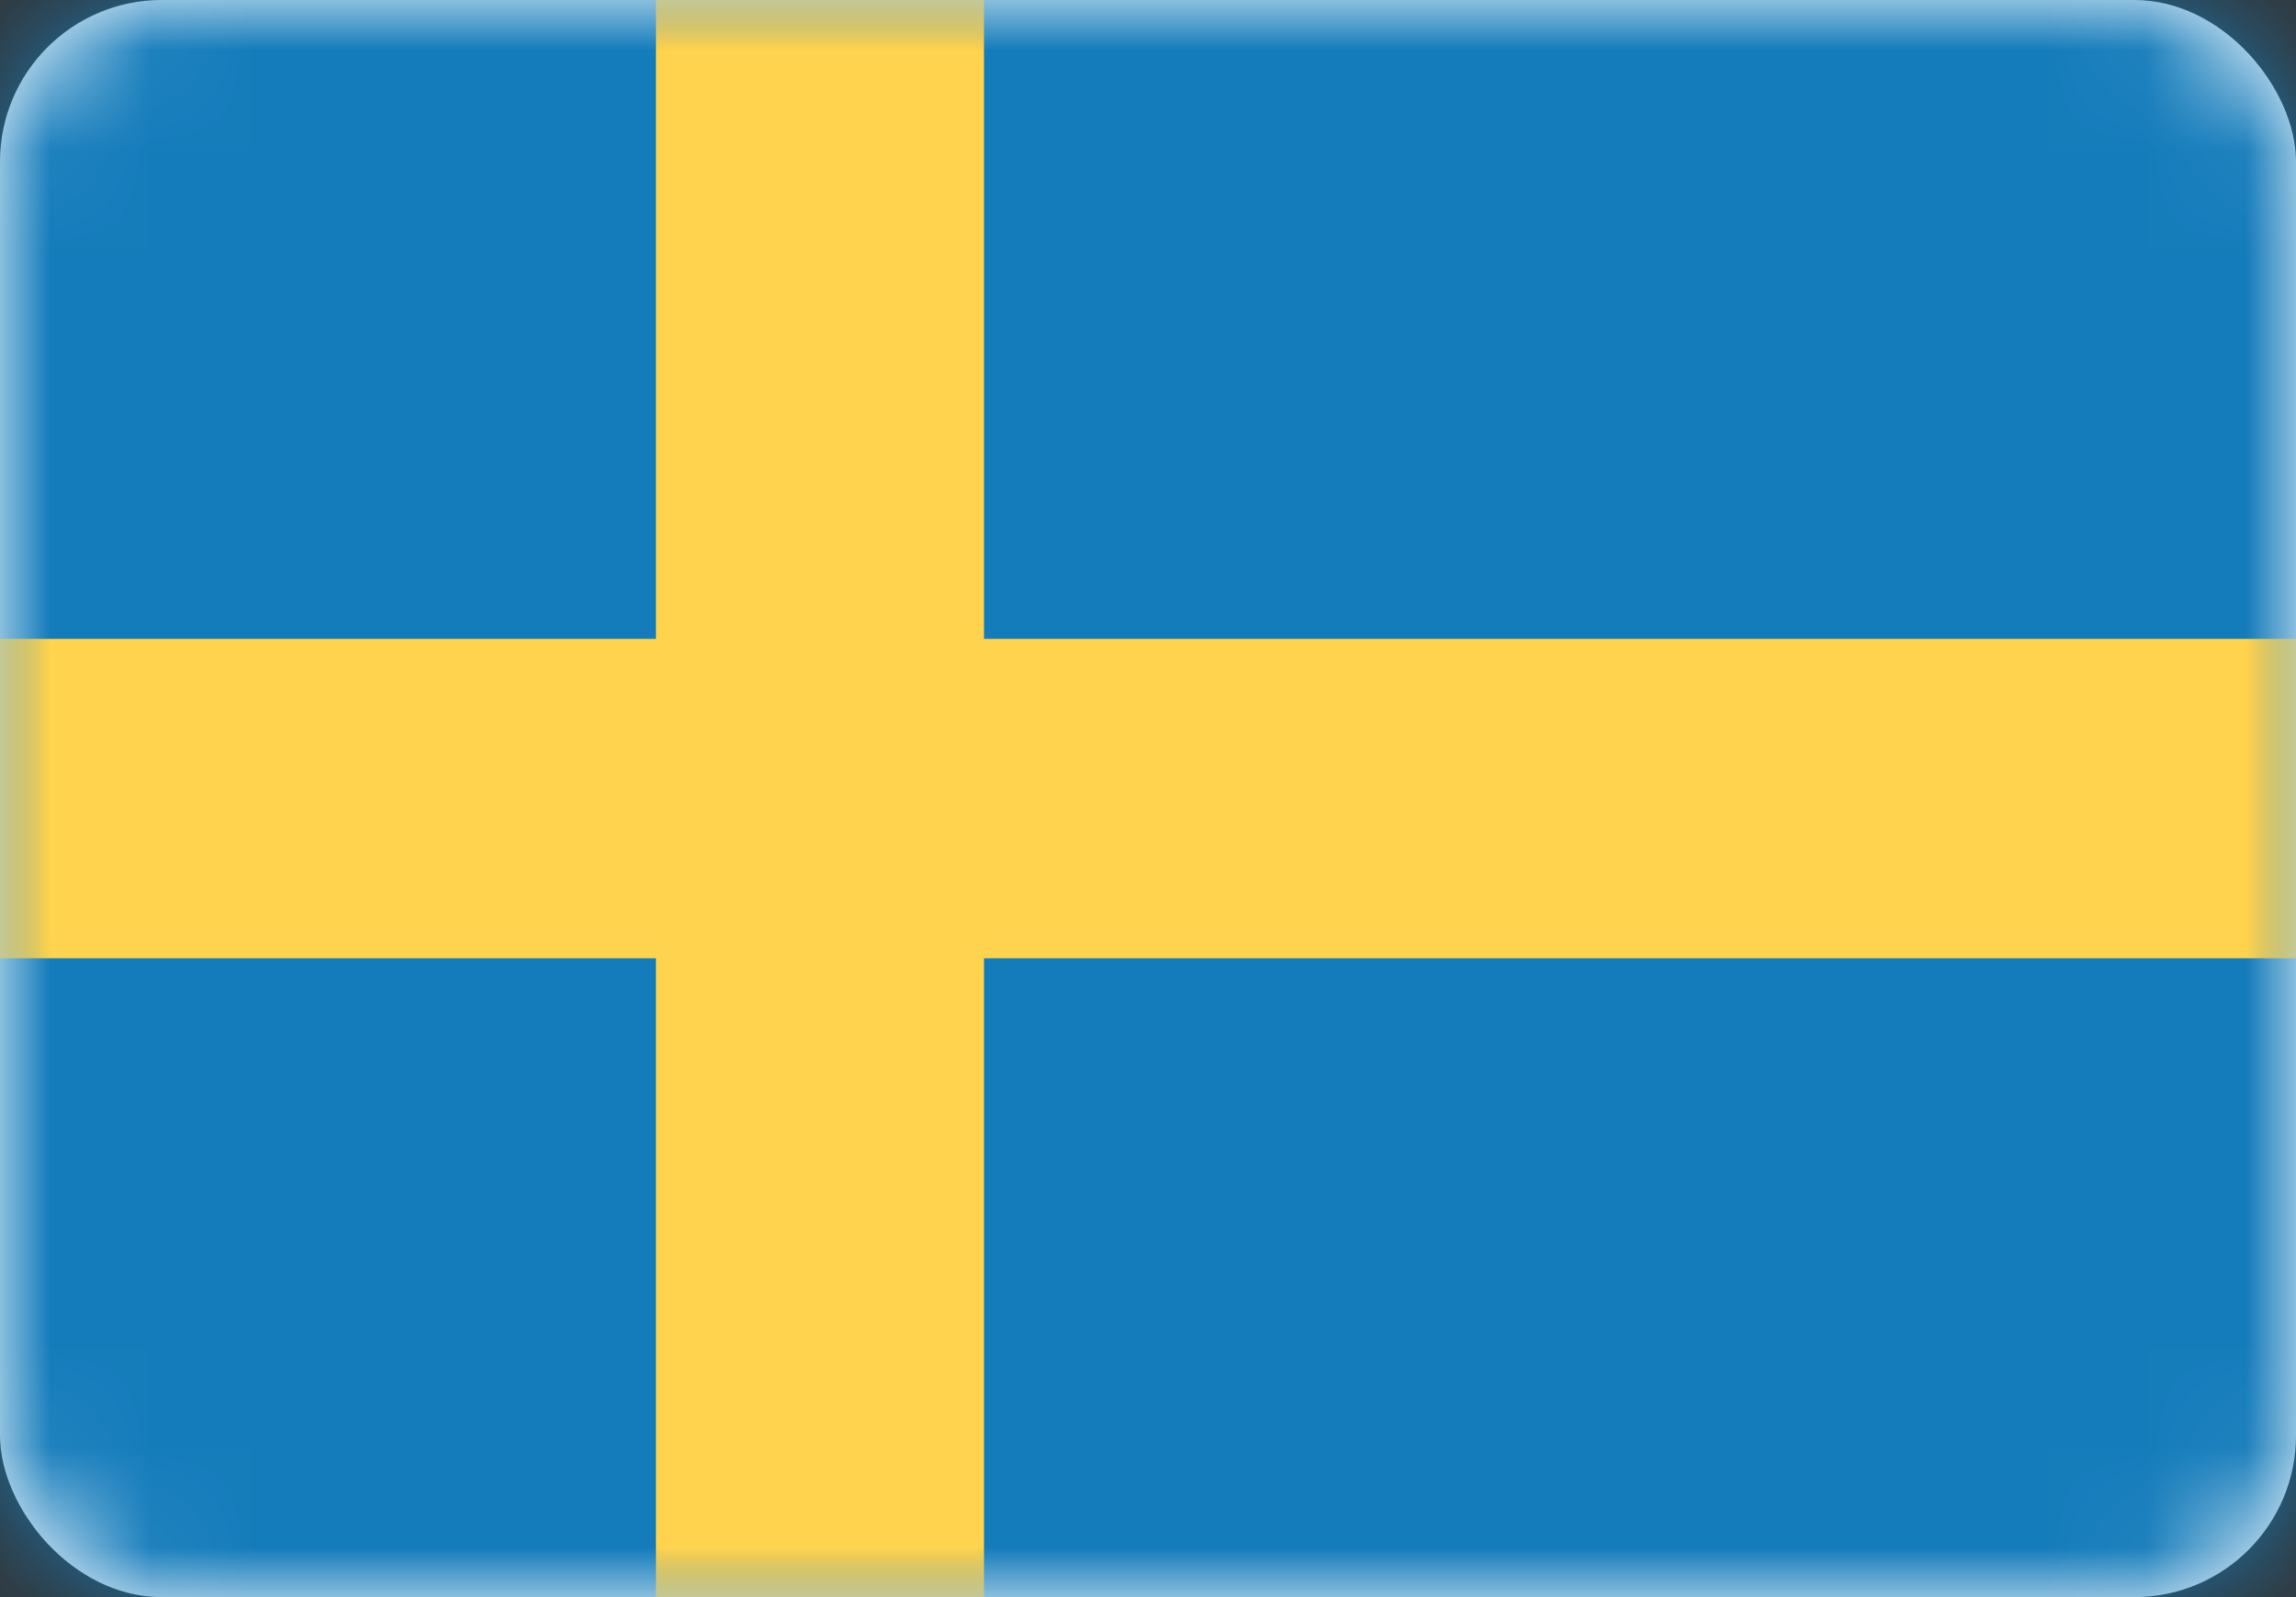 <?xml version="1.0" encoding="UTF-8"?>
<svg width="23px" height="16px" viewBox="0 0 23 16" version="1.1" xmlns="http://www.w3.org/2000/svg" xmlns:xlink="http://www.w3.org/1999/xlink">
    <rect x="0" y="0" width="23" height="16" fill="#333333" stroke="none"/>
    <!-- Generator: Sketch 39.1 (31720) - http://www.bohemiancoding.com/sketch -->
    <title>SE</title>
    <desc>Created with Sketch.</desc>
    <defs>
        <rect id="path-1" x="0" y="0" width="23" height="16" rx="1.62"></rect>
    </defs>
    <g id="Page-1" stroke="none" stroke-width="1" fill="none" fill-rule="evenodd">
        <g id="Flags" transform="translate(-502, -839)">
            <g id="SE" transform="translate(502, 839)">
                <mask id="mask-2" fill="white">
                    <use xlink:href="#path-1"></use>
                </mask>
                <use id="Mask" fill="#FFFFFF" xlink:href="#path-1"></use>
                <rect id="Mask-Copy" fill="#157CBB" mask="url(#mask-2)" x="0" y="0" width="23" height="16"></rect>
                <polygon id="Rectangle-2" fill="#FFD34D" mask="url(#mask-2)" points="0 9.6 6.571 9.6 6.571 16 9.857 16 9.857 9.6 23 9.6 23 6.4 9.857 6.4 9.857 0 6.571 0 6.571 6.4 0 6.4"></polygon>
            </g>
        </g>
    </g>
</svg>